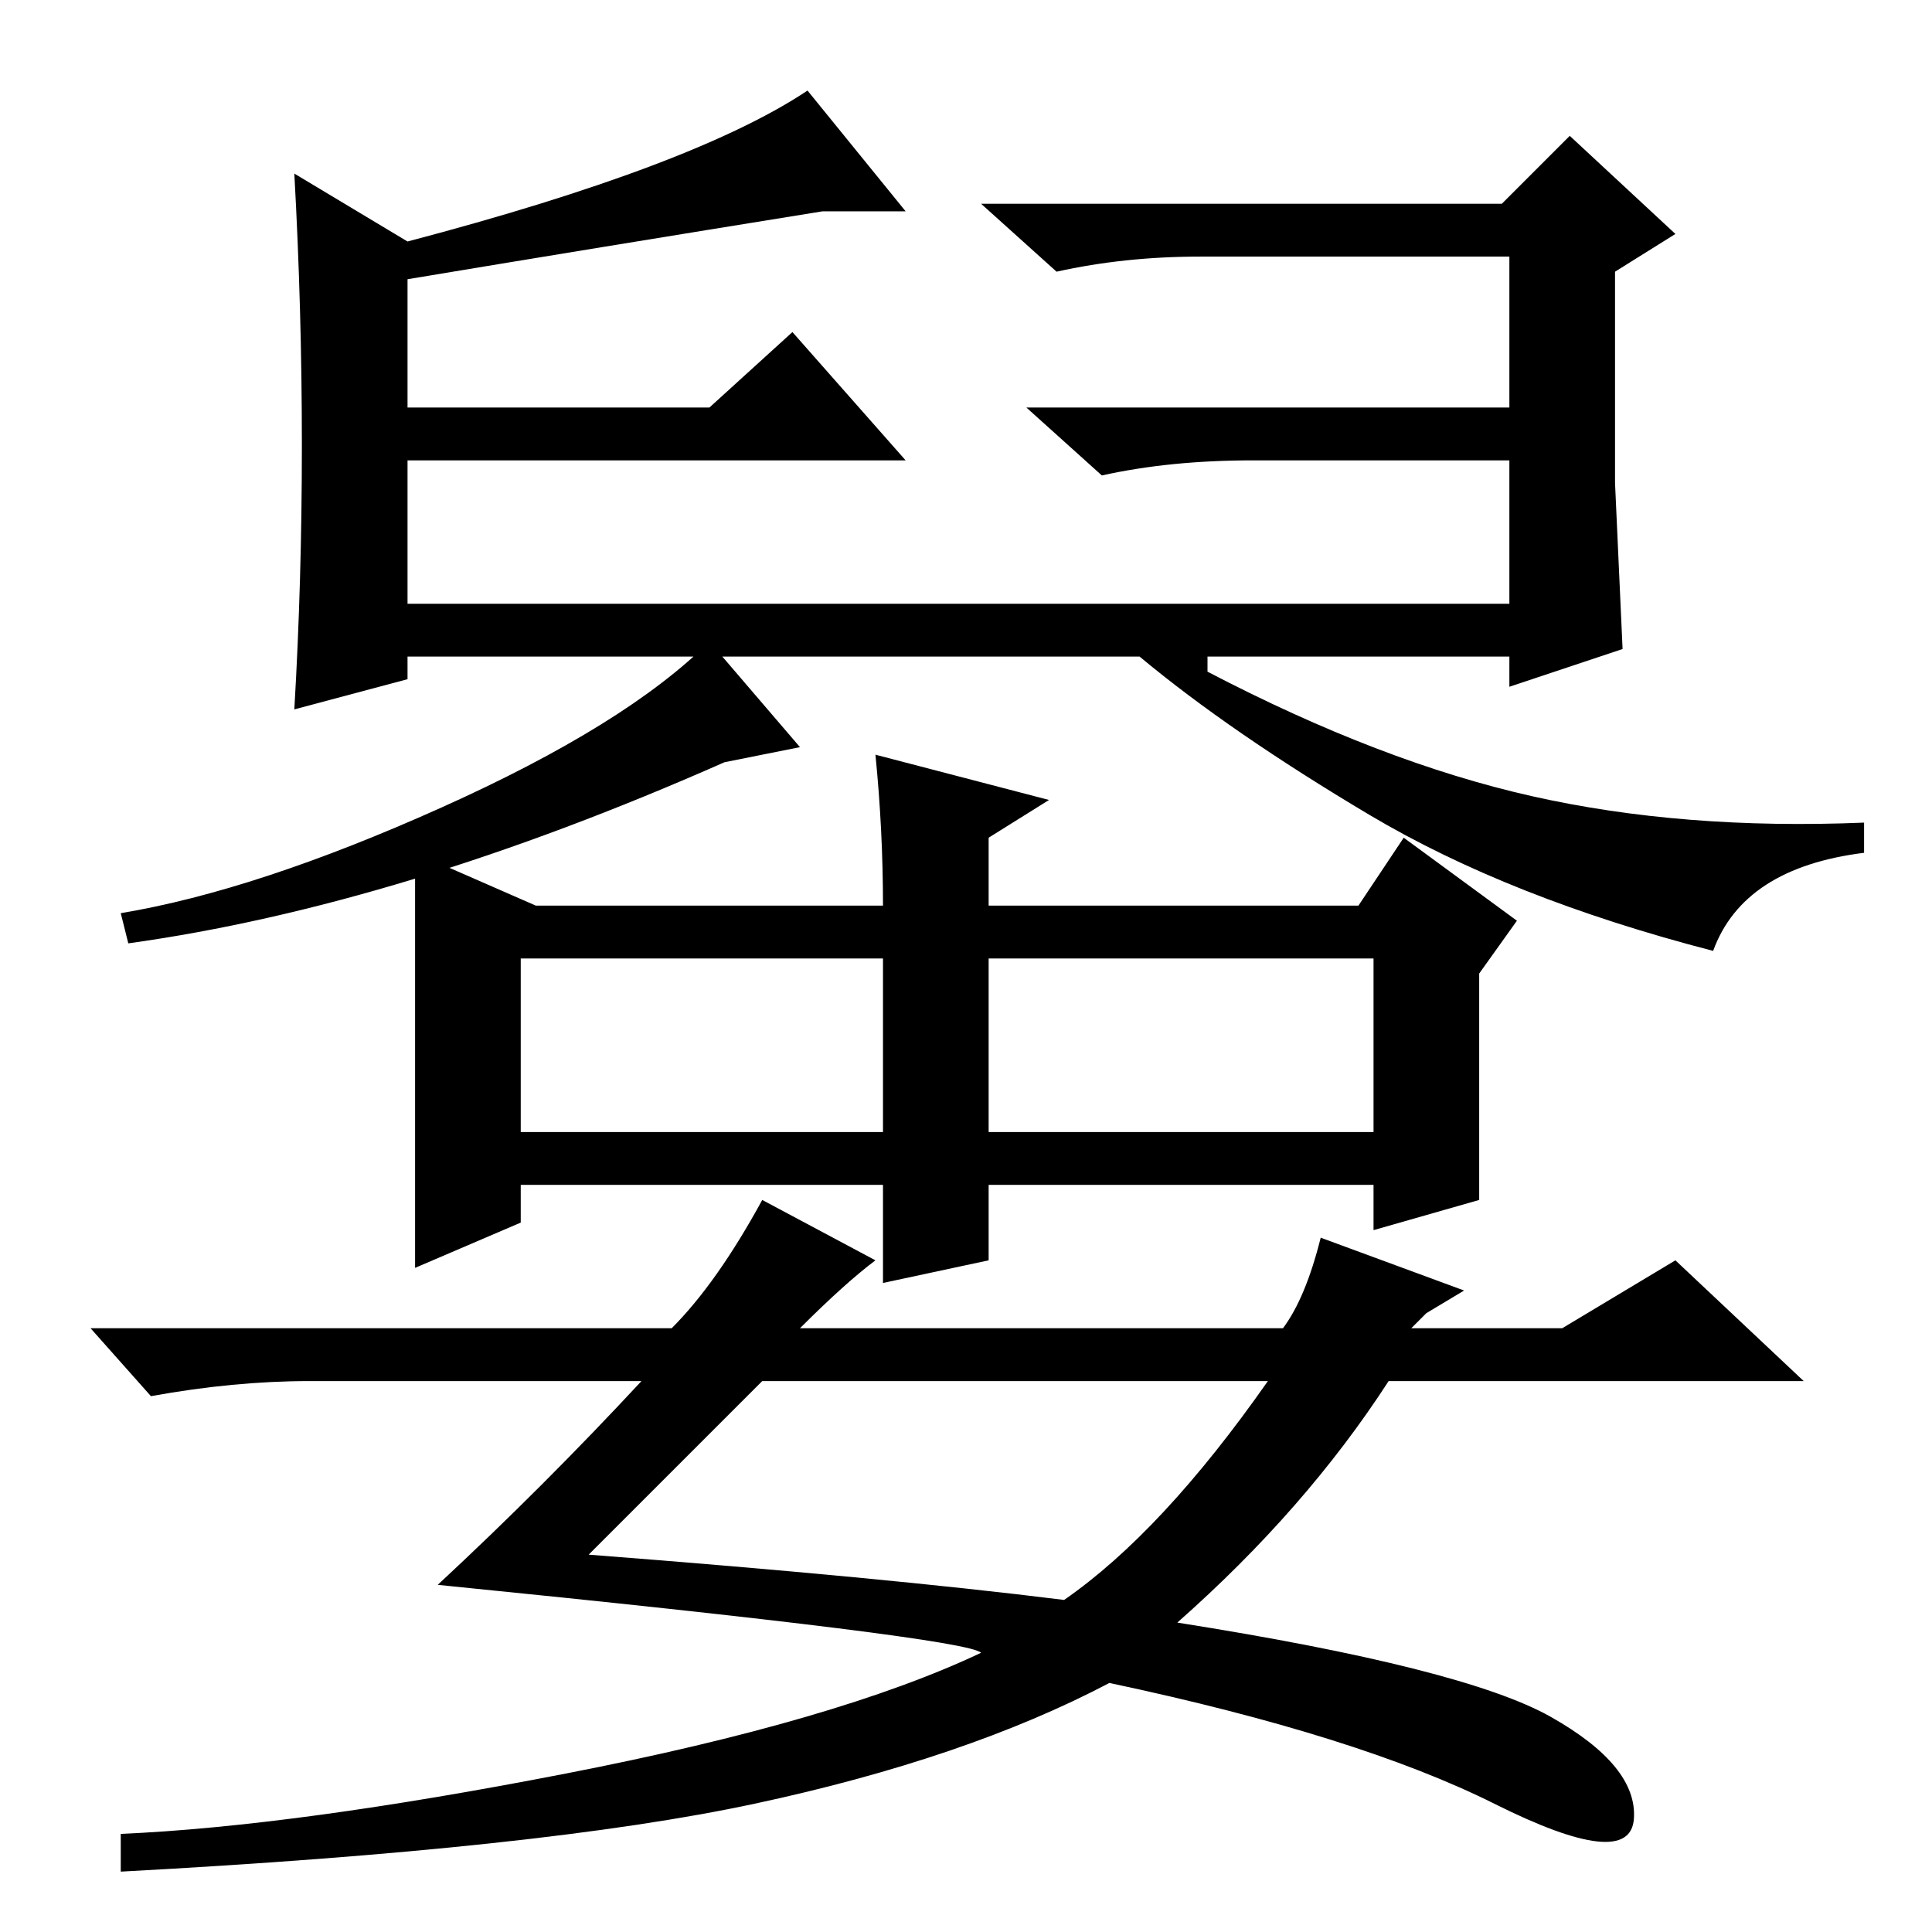 <?xml version="1.0" standalone="no"?>
<!DOCTYPE svg PUBLIC "-//W3C//DTD SVG 1.1//EN" "http://www.w3.org/Graphics/SVG/1.1/DTD/svg11.dtd" >
<svg xmlns="http://www.w3.org/2000/svg" xmlns:xlink="http://www.w3.org/1999/xlink" version="1.1" viewBox="0 -36 256 256">
  <g transform="matrix(1 0 0 -1 0 220)">
   <path fill="currentColor"
d="M40 197q0 18 -1 36l15 -9q38 10 53 20l13 -16h-11q-31 -5 -55 -9v-17h40l11 10l15 -17h-66v-19h146v19h-34q-11 0 -20 -2l-10 9h64v20h-41q-10 0 -19 -2l-10 9h69l9 9l14 -13l-8 -5v-28t1 -22l-15 -5v4h-146v-3l-15 -4q1 17 1 35zM106 157l-10 -2q-43 -19 -79 -24l-1 4
q18 3 42.5 14t35.5 22zM116 156l23 -6l-8 -5v-9h49l6 9l15 -11l-5 -7v-30l-14 -4v6h-51v-10l-14 -3v13h-48v-5l-14 -6v55l16 -7h46q0 10 -1 20zM69 106h48v23h-48v-23zM131 106h51v23h-51v-23zM78 50q39 -3 63 -6q13 9 27 29h-67zM106 80h64q3 4 5 12l19 -7l-5 -3l-2 -2h20
l15 9l17 -16h-55q-11 -17 -28 -32q38 -6 49.5 -12.5t11 -13.5t-18.5 2t-51 16q-19 -10 -47 -16t-84 -9v5q23 1 59 8t55 16q-2 2 -72 9q14 13 27 27h-44q-10 0 -21 -2l-8 9h77q6 6 12 17l15 -8q-4 -3 -10 -9zM151 169l9 2v-4q23 -12 43 -16.5t44 -3.5v-4q-16 -2 -20 -13
q-27 7 -45.5 18t-30.5 21z" />
  </g>

</svg>

